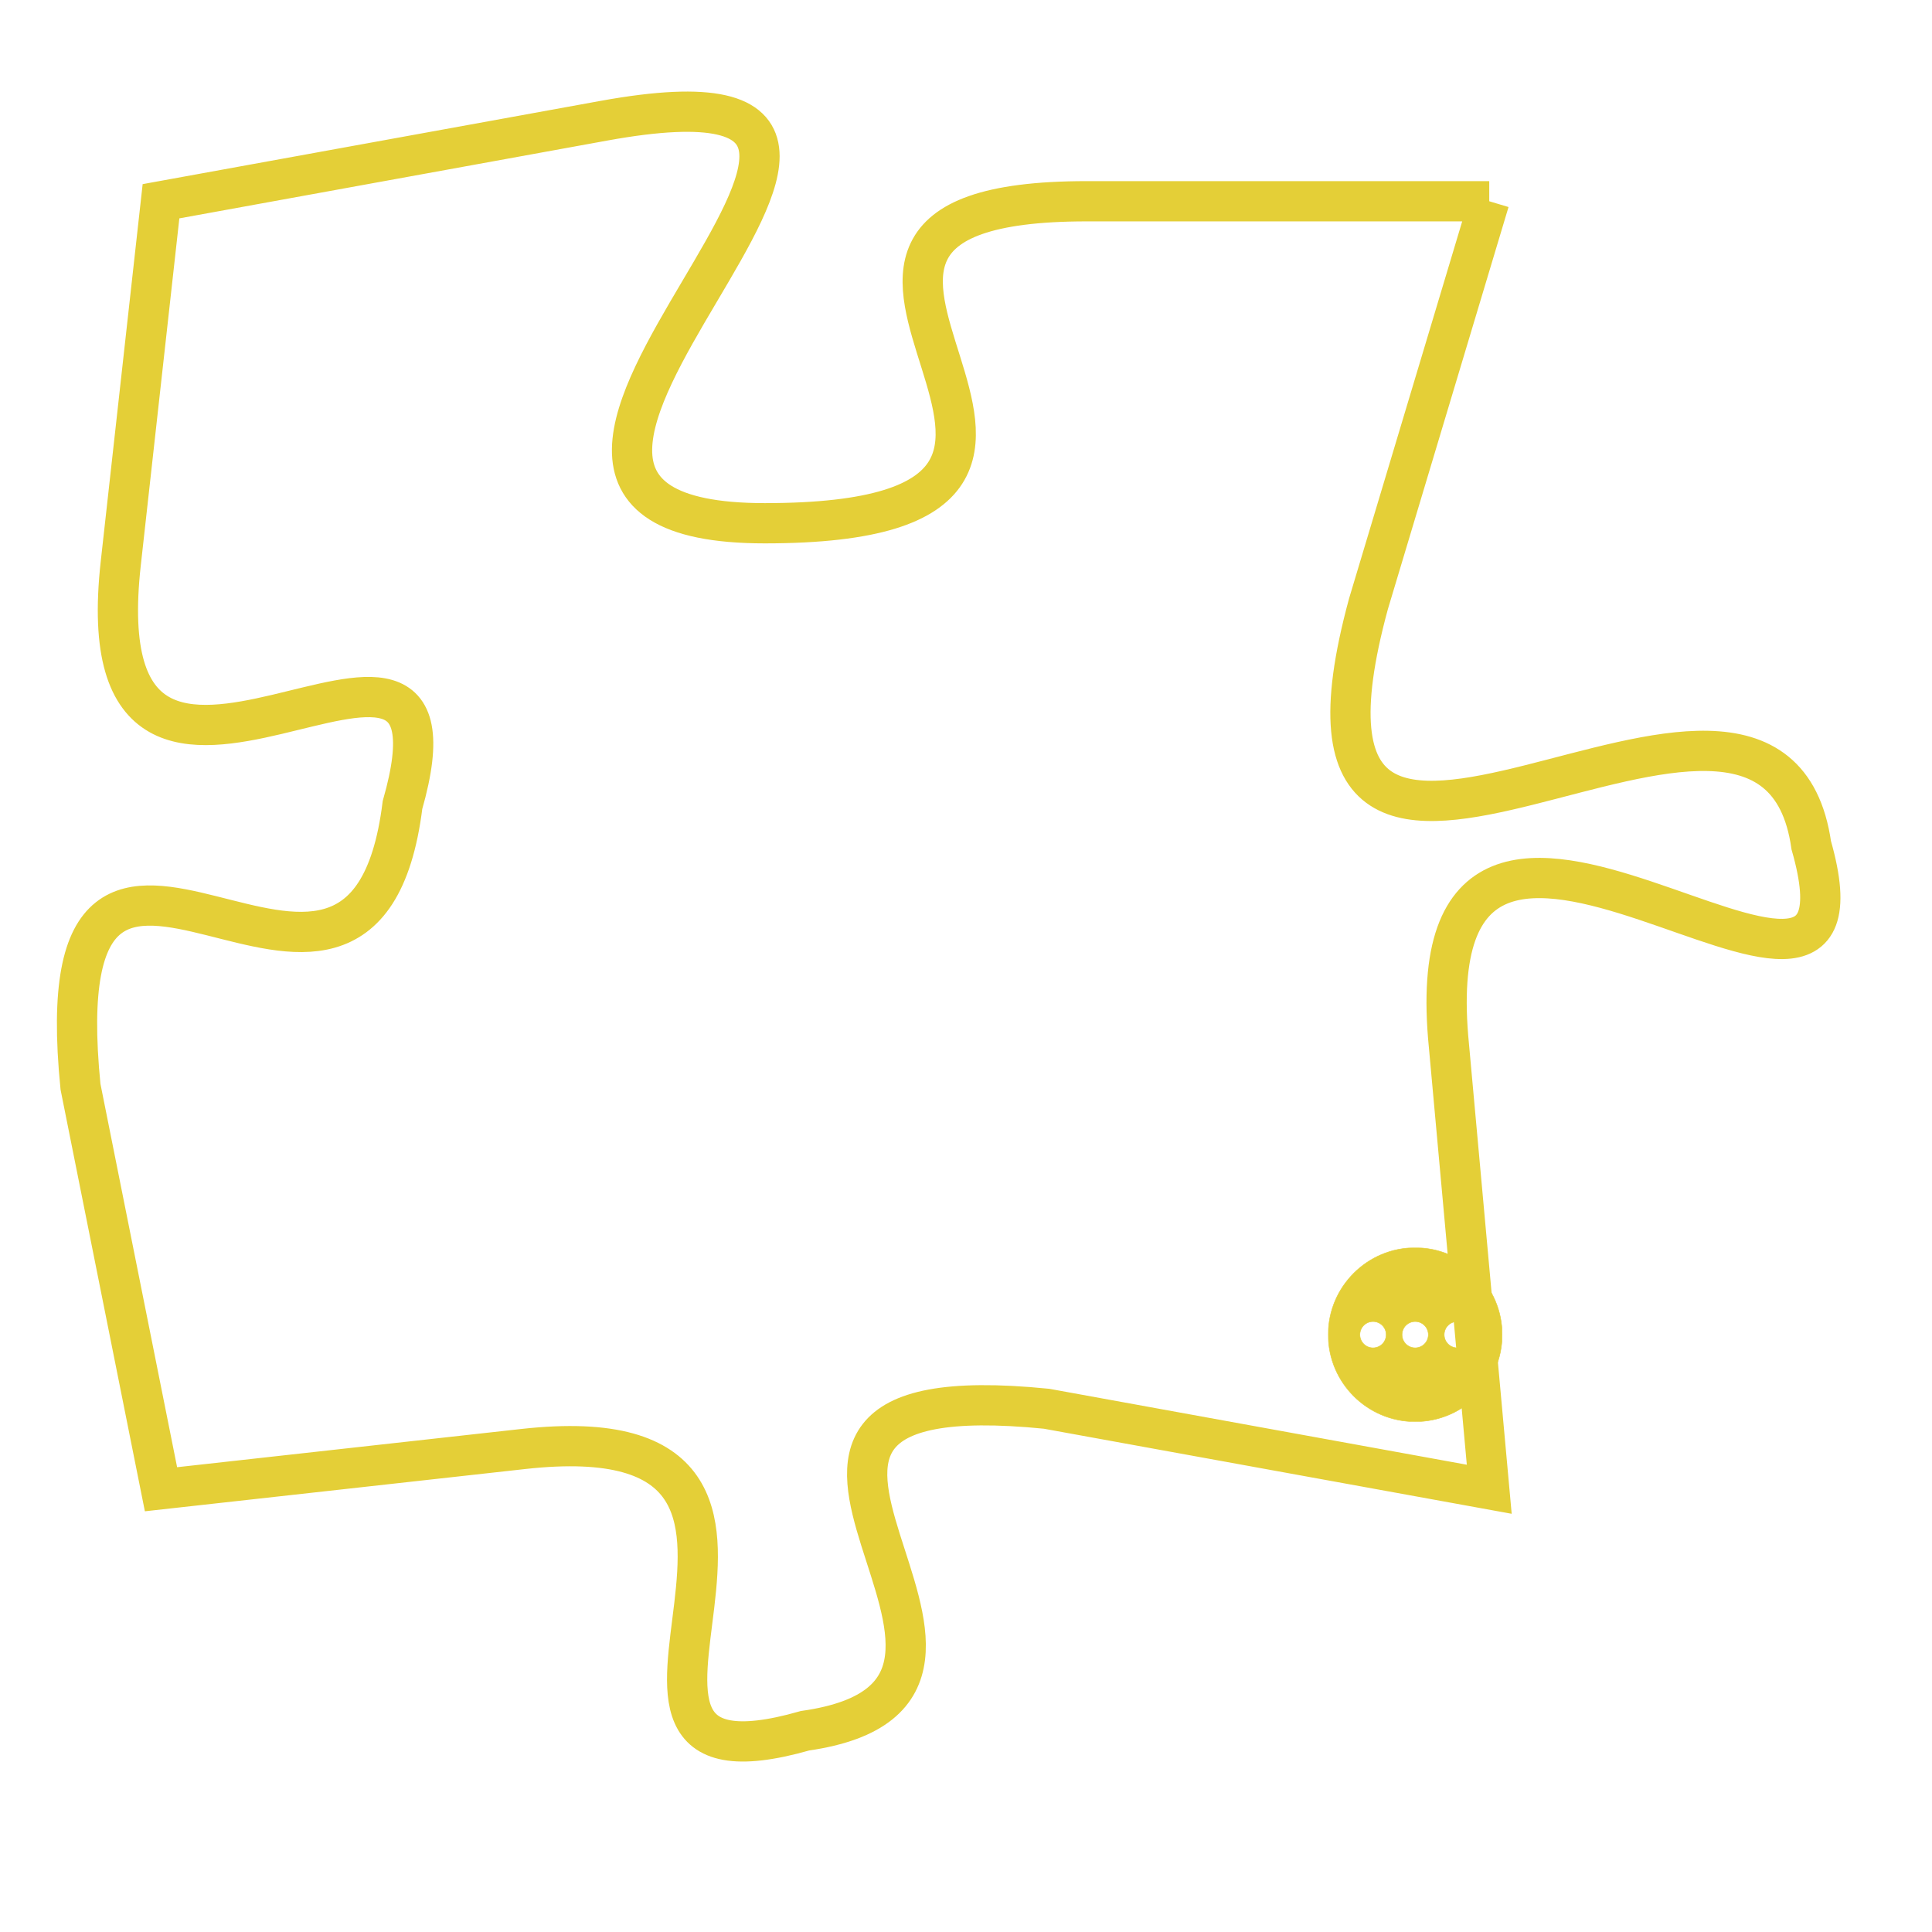 <svg version="1.1" xmlns="http://www.w3.org/2000/svg" xmlns:xlink="http://www.w3.org/1999/xlink" fill="transparent" x="0" y="0" width="350" height="350" preserveAspectRatio="xMinYMin slice"><style type="text/css">.links{fill:transparent;stroke: #E4CF37;}.links:hover{fill:#63D272; opacity:0.4;}</style><defs><g id="allt"><path id="t4006" d="M3531,960 L3521,960 C3511,960 3524,968 3513,968 C3503,968 3520,956 3509,958 L3498,960 3498,960 L3497,969 C3496,978 3506,968 3504,975 C3503,983 3495,972 3496,982 L3498,992 3498,992 L3507,991 C3516,990 3507,1000 3514,998 C3521,997 3510,989 3520,990 L3531,992 3531,992 L3530,981 C3529,971 3541,983 3539,976 C3538,969 3525,981 3528,970 L3531,960"/></g><clipPath id="c" clipRule="evenodd" fill="transparent"><use href="#t4006"/></clipPath></defs><svg viewBox="3494 955 48 46" preserveAspectRatio="xMinYMin meet"><svg width="4380" height="2430"><g><image crossorigin="anonymous" x="0" y="0" href="https://nftpuzzle.license-token.com/assets/completepuzzle.svg" width="100%" height="100%" /><g class="links"><use href="#t4006"/></g></g></svg><svg x="3527" y="986" height="9%" width="9%" viewBox="0 0 330 330"><g><a xlink:href="https://nftpuzzle.license-token.com/" class="links"><title>See the most innovative NFT based token software licensing project</title><path fill="#E4CF37" id="more" d="M165,0C74.019,0,0,74.019,0,165s74.019,165,165,165s165-74.019,165-165S255.981,0,165,0z M85,190 c-13.785,0-25-11.215-25-25s11.215-25,25-25s25,11.215,25,25S98.785,190,85,190z M165,190c-13.785,0-25-11.215-25-25 s11.215-25,25-25s25,11.215,25,25S178.785,190,165,190z M245,190c-13.785,0-25-11.215-25-25s11.215-25,25-25 c13.785,0,25,11.215,25,25S258.785,190,245,190z"></path></a></g></svg></svg></svg>